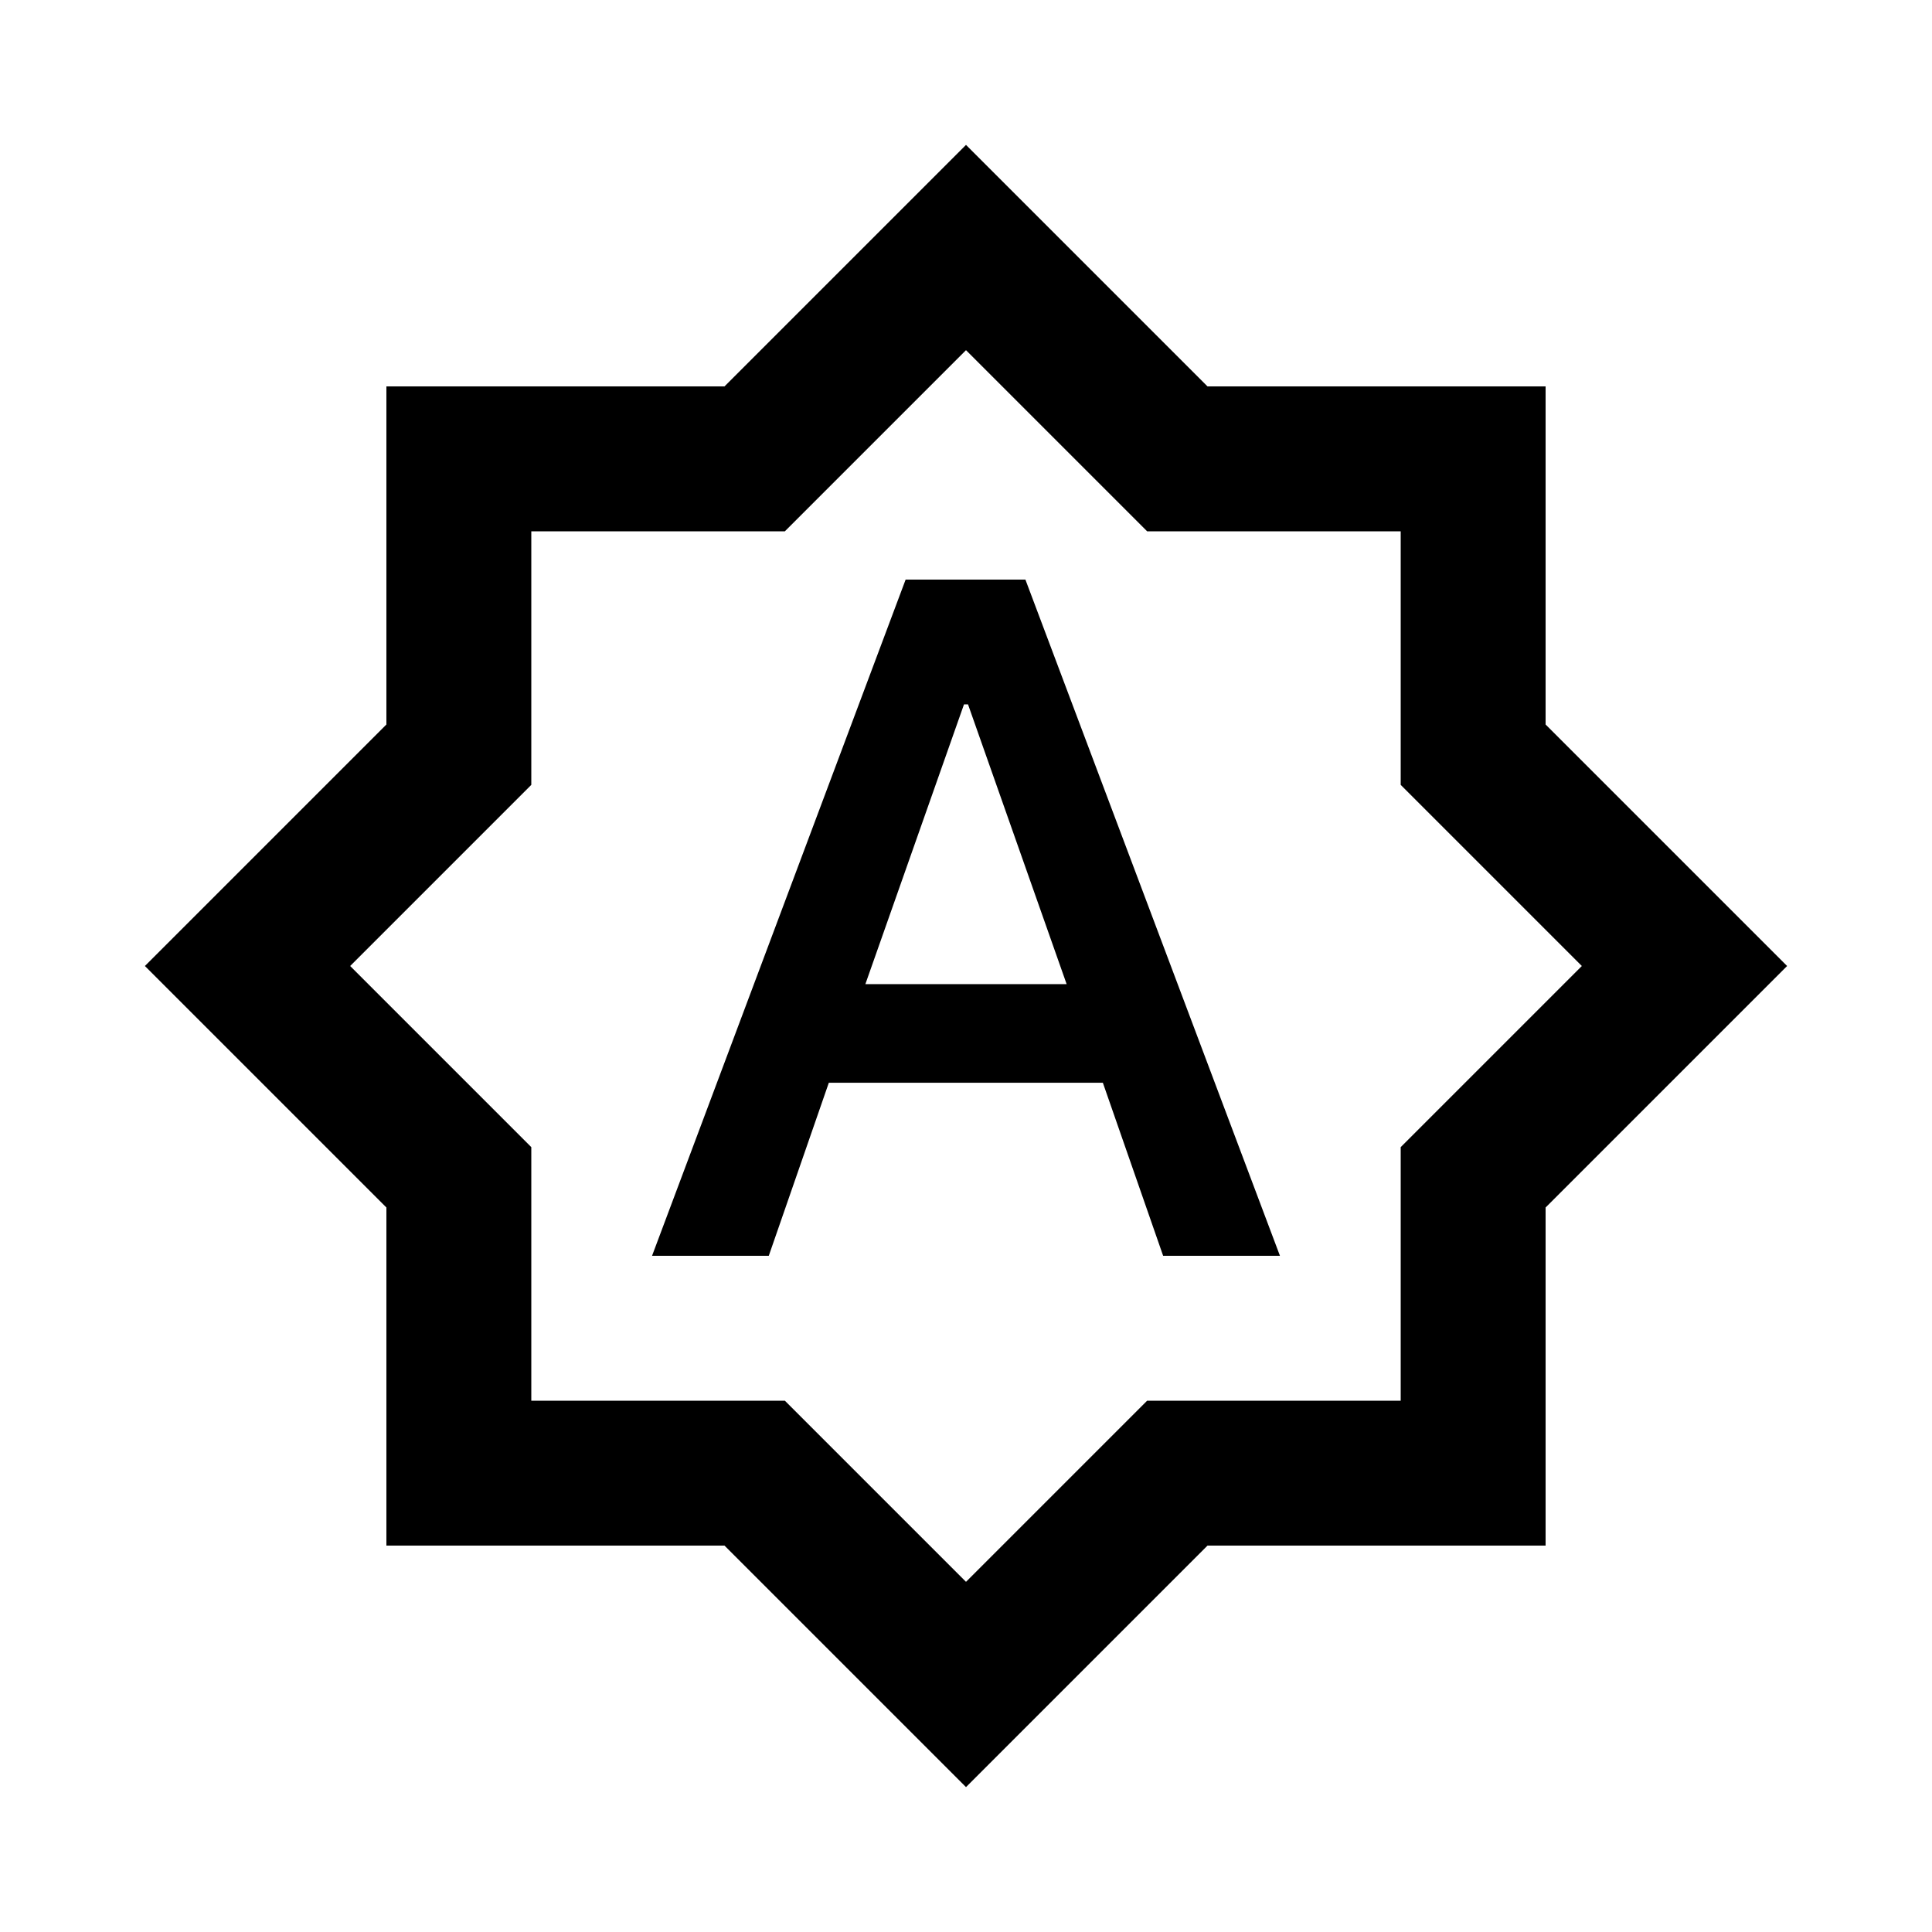 <svg xmlns="http://www.w3.org/2000/svg" height="20" viewBox="0 -960 960 960" width="20"><path d="M324-336h58l29.843-86H548l29.957 86H636L509.52-672H450L324-336Zm106-135 49-139h2l49 139H430Zm50 399L360-192H192v-168L72-480l120-120v-168h168l120-120 120 120h168v168l120 120-120 120v168H600L480-72Zm-1-409Zm1 307 90-90h126v-126l90-90-90-90v-126H570l-90-90-90 90H264v126l-90 90 90 90v126h126l90 90Z"/></svg>